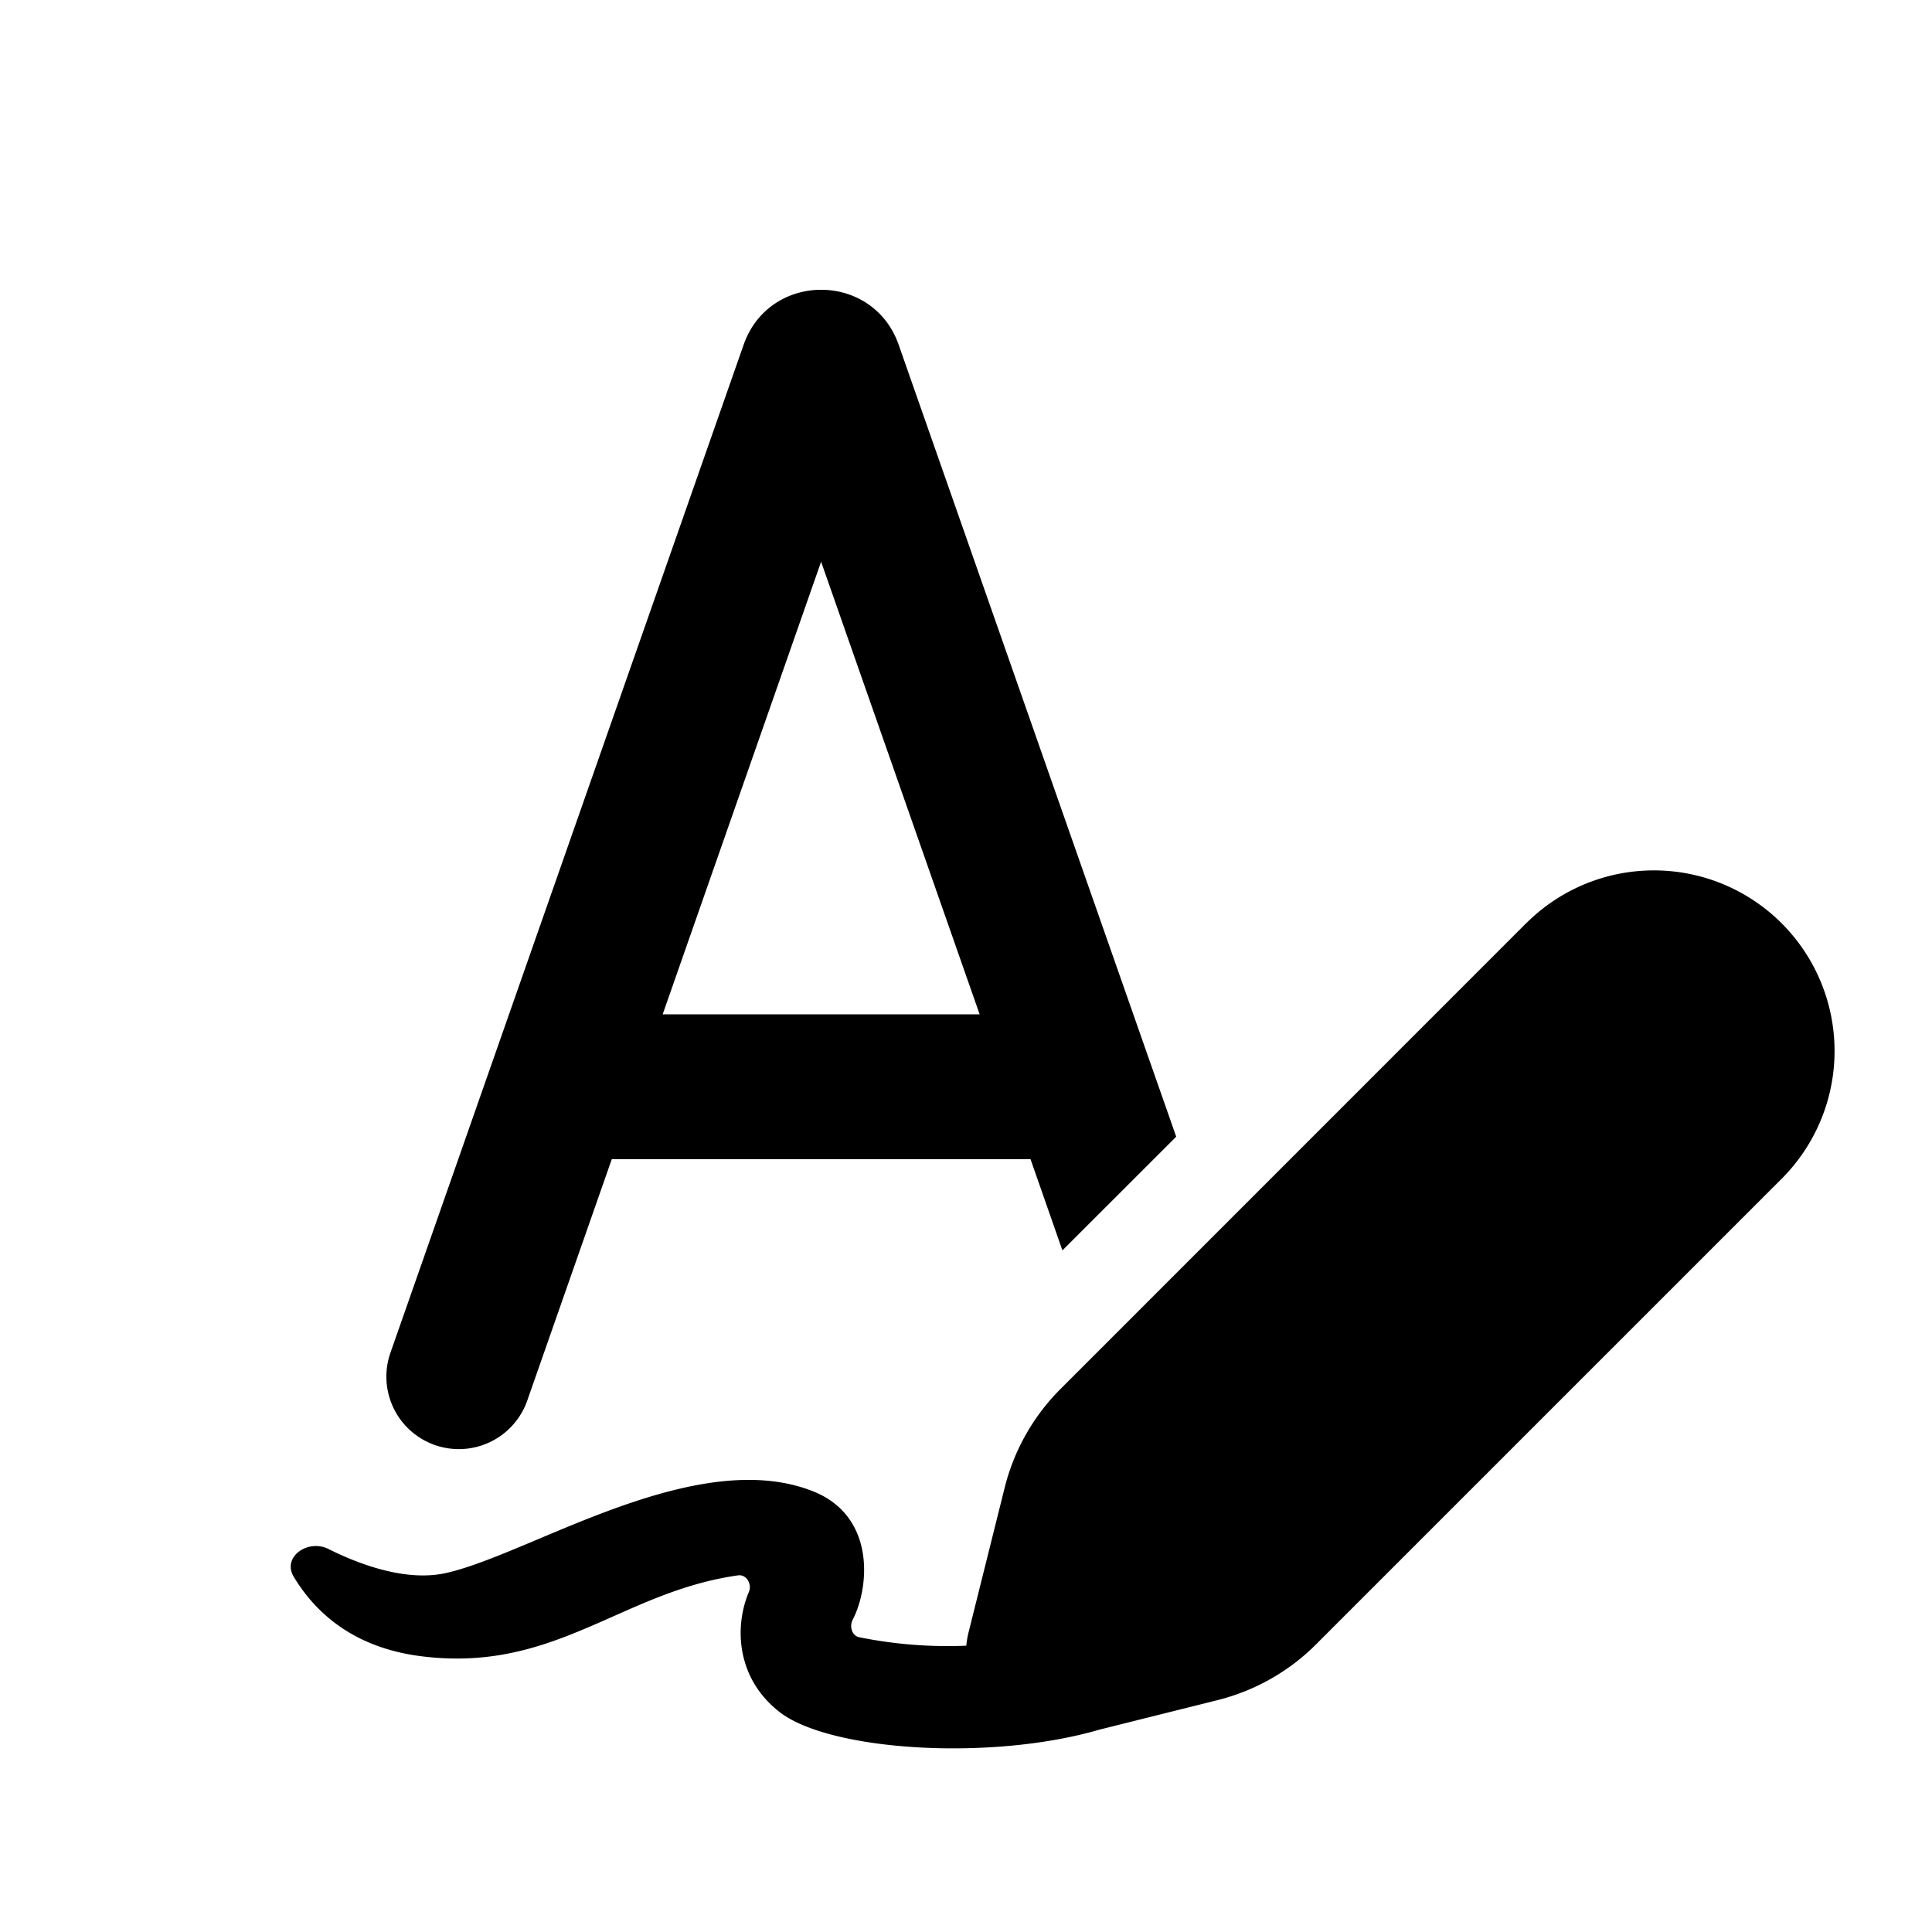 <svg xmlns="http://www.w3.org/2000/svg" xmlns:xlink="http://www.w3.org/1999/xlink" aria-hidden="true" role="img" class="iconify iconify--fluent" width="1em" height="1em" preserveAspectRatio="xMidYMid meet" viewBox="0 0 20 20"><path fill="currentColor" d="M10.142 10.5H6.86L8.5 5.815l1.641 4.685Zm.526 1.5l.33.944l1.178-1.177l-2.873-8.198c-.266-.759-1.339-.759-1.605 0L4.042 14.003a.75.75 0 0 0 1.416.496L6.333 12h4.335Zm5.14-2.452l-4.829 4.83a2.197 2.197 0 0 0-.578 1.02l-.374 1.498a.916.916 0 0 0-.024.14a4.601 4.601 0 0 1-1.111-.088c-.073-.017-.1-.11-.066-.178c.18-.348.233-1.073-.404-1.33c-.86-.345-1.978.125-2.862.498c-.366.154-.692.29-.944.346c-.387.086-.848-.065-1.216-.249c-.212-.106-.482.082-.36.286c.219.366.614.737 1.326.825c.82.102 1.391-.152 1.975-.41c.4-.178.805-.358 1.3-.428c.086-.012.145.09.112.17c-.152.357-.133.894.316 1.244c.518.405 2.191.511 3.313.183l1.221-.305c.387-.097.74-.296 1.021-.578l4.83-4.83a1.87 1.87 0 0 0-2.645-2.644Z"></path></svg>